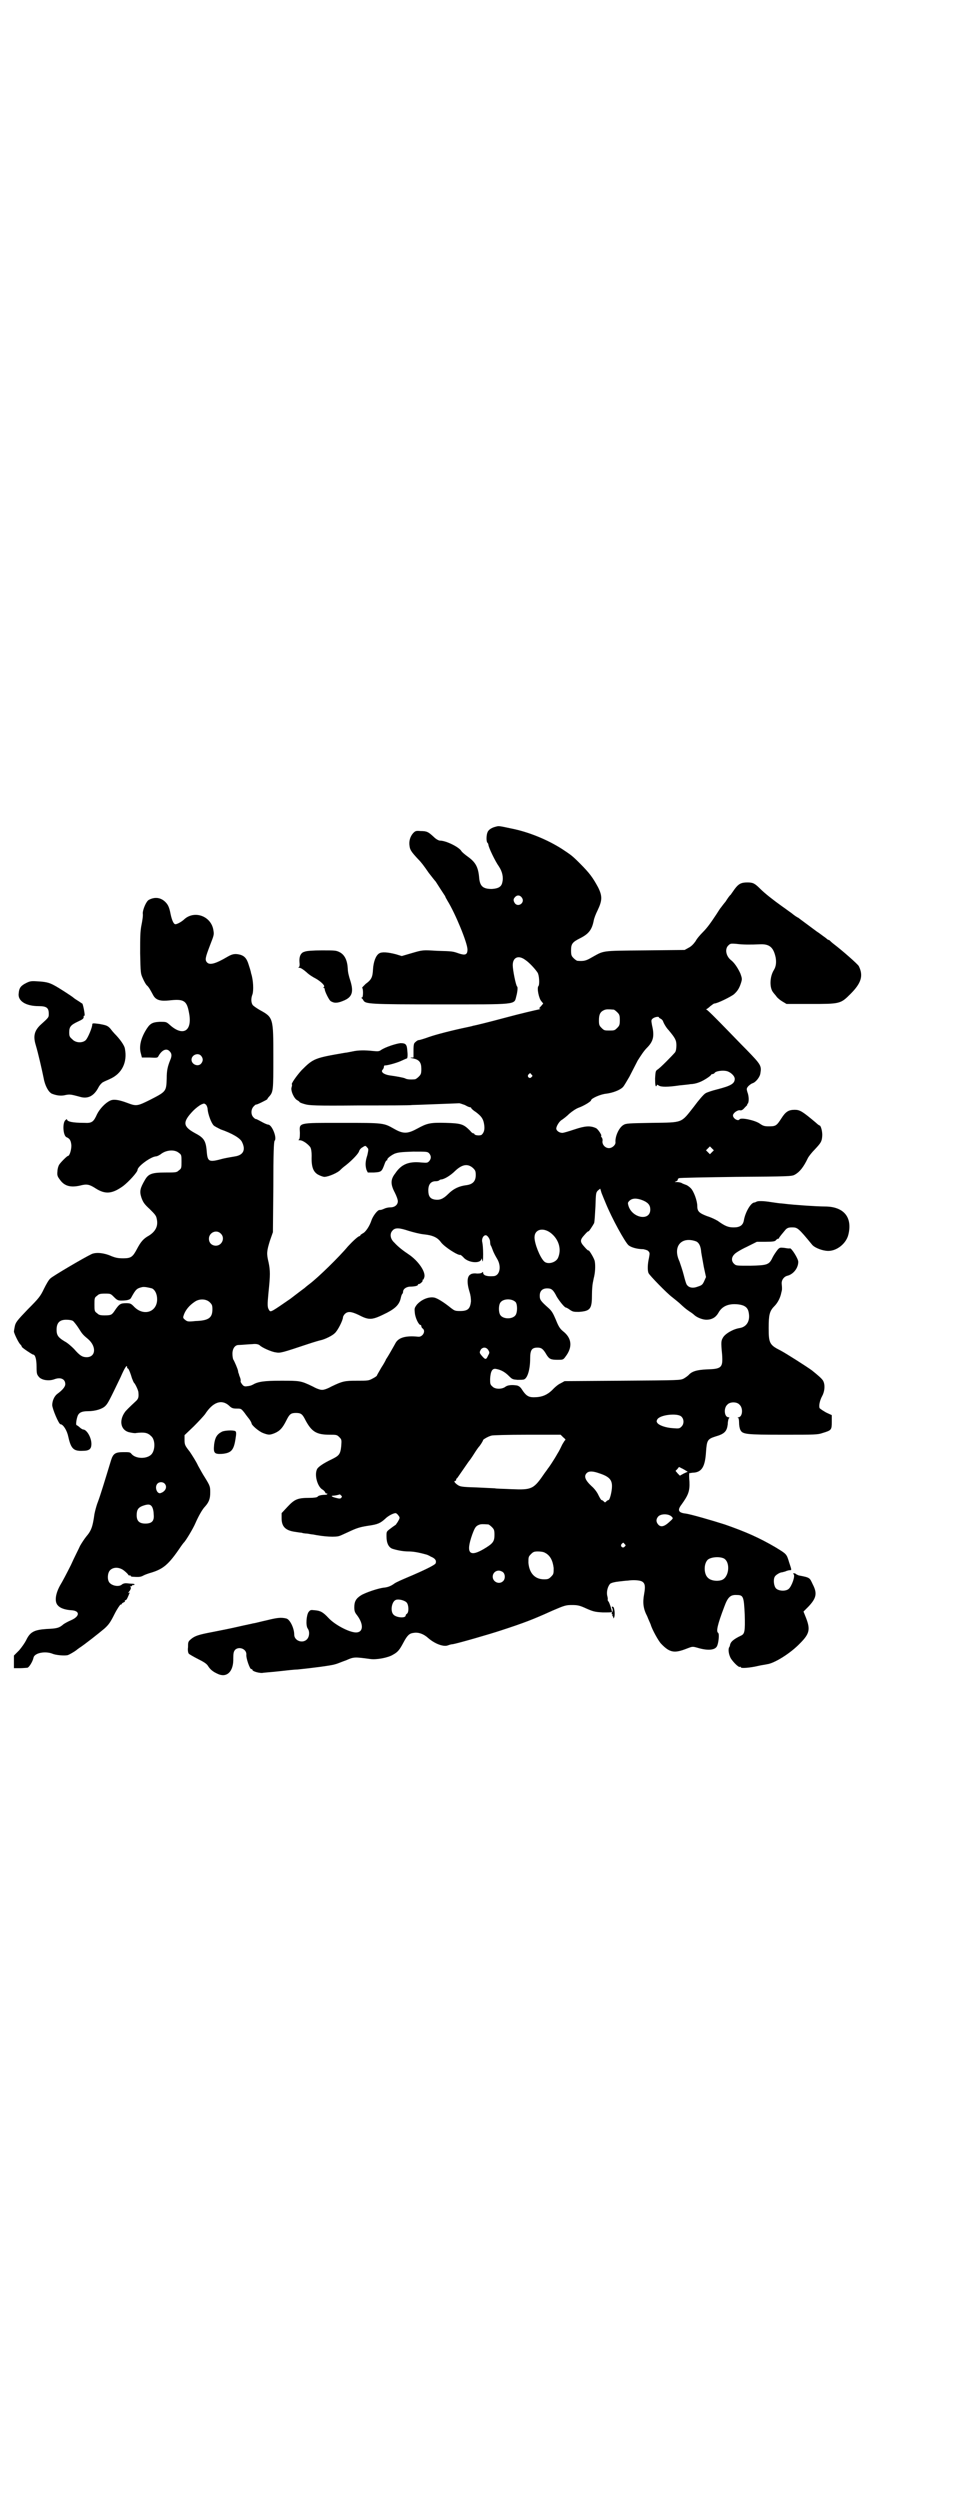 <?xml version="1.0" standalone="no"?>
<!DOCTYPE svg PUBLIC "-//W3C//DTD SVG 20010904//EN"
 "http://www.w3.org/TR/2001/REC-SVG-20010904/DTD/svg10.dtd">
<svg version="1.0" xmlns="http://www.w3.org/2000/svg"
 width="1120pt" height="2870pt" viewBox="0 0 1120 2870"
 preserveAspectRatio="xMidYMid meet">
<g transform="translate(0,2870) scale(0.5,-0.5)"
fill="#000000" stroke="none">
<path d="M1139 3842 c-9 -2 -17 -7 -19 -13 -3 -7 -3 -22 0 -24 1 -1 2 -3 2 -4
0 -6 16 -39 24 -50 8 -12 11 -25 8 -37 -2 -10 -9 -14 -24 -15 -20 0 -27 6 -29
24 -2 26 -8 37 -26 50 -7 5 -14 11 -15 13 -5 9 -35 24 -49 24 -3 0 -9 3 -15 9
-12 11 -15 13 -30 13 -11 1 -12 0 -17 -5 -7 -8 -10 -19 -8 -30 1 -8 4 -13 20
-30 7 -7 13 -15 24 -31 7 -9 14 -18 16 -20 3 -5 20 -31 22 -34 0 -2 3 -6 5
-10 18 -29 46 -97 46 -112 0 -12 -5 -14 -20 -9 -14 5 -15 5 -50 6 -33 2 -33 2
-57 -5 l-24 -7 -13 4 c-19 5 -33 6 -39 2 -8 -5 -13 -20 -14 -36 -1 -18 -3 -24
-17 -34 -5 -5 -9 -9 -8 -9 1 0 2 -5 2 -11 0 -7 -1 -11 -2 -11 -2 0 -2 -1 -1
-2 1 0 3 -3 4 -5 5 -8 13 -9 175 -9 180 0 171 -1 176 18 3 11 4 22 2 23 -3 3
-10 38 -10 49 0 18 13 24 29 12 9 -6 22 -20 28 -29 4 -6 5 -28 2 -31 -4 -4 1
-29 7 -35 l4 -5 -5 -6 c-5 -5 -5 -6 -2 -6 2 0 0 -1 -5 -2 -5 -1 -40 -9 -77
-19 -37 -10 -70 -18 -72 -18 -2 -1 -8 -2 -12 -3 -34 -7 -73 -17 -90 -23 -11
-4 -21 -7 -23 -7 -2 0 -5 -2 -7 -4 -4 -3 -5 -5 -5 -20 l0 -16 -5 0 c-4 0 -2
-1 4 -2 14 -3 19 -9 19 -24 0 -11 -1 -13 -6 -18 -3 -3 -7 -6 -9 -6 -11 -1 -19
0 -22 2 -4 2 -21 5 -36 7 -13 2 -21 8 -16 13 2 2 3 5 3 7 0 1 1 3 2 3 3 -1 26
5 37 10 7 3 13 6 14 6 1 0 2 7 1 15 -1 17 -3 20 -16 20 -10 -1 -35 -9 -45 -16
-4 -3 -7 -3 -18 -2 -18 2 -34 2 -47 -1 -6 -1 -14 -3 -17 -3 -70 -12 -73 -13
-100 -40 -11 -12 -26 -33 -22 -33 0 0 0 -3 -1 -6 -3 -8 6 -27 13 -30 3 -2 5
-3 5 -4 0 -1 5 -3 12 -5 10 -3 23 -4 125 -3 63 0 118 0 122 1 4 0 30 1 56 2
27 1 50 2 52 2 2 0 7 -2 13 -4 5 -3 10 -5 11 -5 2 0 4 -1 4 -3 1 -1 5 -5 10
-8 12 -9 17 -15 19 -27 2 -11 1 -19 -5 -25 -3 -3 -16 -2 -17 1 0 1 -1 2 -3 2
-1 0 -4 2 -7 6 -15 15 -20 17 -56 18 -36 1 -43 -1 -65 -13 -22 -12 -32 -13
-53 -1 -25 14 -23 14 -120 14 -104 0 -98 1 -97 -23 0 -12 -1 -15 -3 -16 -2 0
0 -1 3 -1 7 0 19 -9 24 -16 2 -4 3 -10 3 -20 -1 -26 4 -38 17 -44 4 -2 10 -4
12 -4 10 0 32 10 37 16 1 1 6 6 13 11 15 12 29 27 30 32 1 3 4 7 8 9 6 4 7 4
10 0 4 -4 4 -4 1 -18 -5 -15 -5 -24 -2 -34 l3 -6 14 0 c17 1 18 2 24 18 2 6 4
10 6 10 1 0 1 1 1 1 -2 2 6 9 16 14 8 3 13 4 43 5 32 0 33 0 37 -4 5 -6 5 -12
0 -18 -4 -4 -5 -4 -18 -3 -29 3 -46 -4 -60 -25 -11 -14 -11 -25 -1 -44 4 -8 7
-16 7 -20 0 -8 -7 -14 -17 -14 -4 0 -10 -1 -14 -3 -7 -3 -8 -3 -11 -3 -5 0
-16 -15 -19 -25 -4 -12 -13 -26 -20 -29 -3 -2 -5 -3 -5 -4 0 -1 -1 -2 -2 -2
-3 0 -16 -12 -27 -24 -19 -23 -68 -71 -88 -86 -4 -3 -9 -7 -11 -9 -7 -5 -29
-22 -33 -25 -42 -29 -45 -31 -48 -27 -5 7 -5 12 -2 43 4 38 4 49 0 68 -5 20
-4 26 3 49 l7 20 1 104 c0 77 1 104 3 106 6 6 -6 37 -15 37 -2 0 -9 3 -16 7
-7 4 -12 6 -12 6 0 -1 -2 0 -5 3 -7 6 -7 19 0 26 2 2 4 4 5 4 2 -1 25 11 26
12 0 1 2 4 4 6 10 11 10 14 10 91 0 90 0 91 -31 108 -7 4 -14 9 -16 11 -4 5
-5 15 -1 25 3 9 2 33 -3 48 -1 6 -4 15 -6 21 -4 13 -9 19 -19 22 -12 3 -18 2
-30 -5 -27 -16 -40 -19 -46 -13 -6 6 -4 12 7 41 9 23 9 23 7 35 -6 31 -43 44
-66 24 -6 -6 -17 -12 -21 -12 -4 0 -8 9 -11 23 -3 16 -6 22 -12 28 -11 11 -25
12 -38 5 -6 -3 -14 -22 -14 -31 1 -5 -1 -17 -3 -27 -3 -15 -3 -28 -3 -65 1
-45 1 -46 6 -57 3 -7 7 -14 9 -16 5 -4 9 -12 15 -23 6 -11 16 -14 36 -12 34 4
41 0 46 -27 9 -43 -13 -57 -44 -29 -8 7 -8 7 -23 7 -18 -1 -23 -4 -33 -21 -11
-19 -15 -37 -10 -53 l2 -8 18 0 c18 -1 18 -1 21 5 8 13 18 17 25 9 5 -5 5 -11
1 -20 -6 -15 -8 -24 -8 -42 -1 -30 -1 -30 -38 -49 -30 -15 -32 -15 -53 -7 -19
7 -31 9 -39 5 -11 -5 -24 -19 -30 -31 -8 -18 -12 -21 -29 -20 -28 0 -40 3 -40
8 0 1 -2 0 -4 -2 -7 -7 -5 -36 3 -39 7 -3 10 -7 11 -19 0 -10 -4 -24 -8 -24
-2 0 -17 -15 -20 -20 -2 -3 -4 -10 -4 -15 -1 -10 0 -12 6 -20 10 -14 24 -18
46 -13 15 4 21 3 35 -6 23 -15 39 -13 64 5 13 10 33 32 33 37 0 8 30 30 42 31
3 0 9 3 14 7 12 8 30 9 39 1 6 -4 6 -6 6 -20 0 -14 0 -16 -6 -20 -5 -5 -7 -5
-31 -5 -31 0 -39 -3 -47 -17 -11 -19 -13 -26 -8 -41 4 -11 7 -15 19 -26 11
-11 15 -15 16 -22 4 -16 -2 -29 -18 -39 -13 -7 -19 -15 -27 -30 -10 -19 -14
-22 -32 -22 -11 0 -17 1 -27 5 -18 8 -35 9 -45 5 -19 -9 -90 -51 -95 -56 -4
-3 -10 -14 -15 -24 -8 -17 -12 -22 -37 -47 -25 -26 -28 -30 -30 -39 -1 -5 -2
-11 -2 -12 0 -4 11 -27 15 -30 2 -2 3 -4 3 -5 0 -2 24 -18 26 -18 5 0 8 -11 8
-28 0 -17 1 -18 6 -24 7 -7 22 -9 34 -5 15 6 26 1 26 -11 0 -6 -7 -14 -18 -22
-7 -5 -12 -16 -12 -26 0 -8 15 -44 19 -44 6 0 15 -14 18 -29 6 -27 12 -33 33
-32 15 0 20 4 20 16 0 15 -11 33 -19 33 -1 0 -5 2 -8 5 -3 3 -7 5 -7 5 -2 0
-1 11 2 20 3 9 10 12 24 12 17 0 33 5 40 12 6 6 9 12 35 66 10 23 15 30 15 23
0 -2 1 -3 2 -3 1 0 5 -8 9 -22 2 -5 4 -10 5 -11 2 -1 10 -17 10 -22 1 -11 0
-15 -7 -21 -13 -12 -22 -21 -24 -24 -15 -21 -9 -44 13 -47 5 -1 11 -2 13 -1
18 2 26 1 34 -7 10 -8 10 -32 1 -42 -10 -11 -36 -11 -46 1 -3 4 -5 4 -18 4
-19 0 -24 -3 -29 -19 -14 -46 -24 -79 -30 -95 -4 -10 -7 -23 -8 -28 -4 -29 -7
-38 -19 -52 -4 -5 -10 -14 -14 -21 -3 -7 -13 -26 -21 -44 -9 -18 -20 -39 -25
-47 -11 -20 -13 -38 -5 -46 5 -6 16 -10 31 -11 20 -1 20 -14 -1 -23 -7 -3 -14
-7 -17 -9 -10 -9 -16 -10 -39 -11 -29 -2 -38 -7 -47 -26 -3 -6 -10 -16 -16
-23 l-12 -12 0 -15 0 -14 14 0 c7 0 15 1 17 1 4 1 12 14 14 23 2 11 27 16 44
9 7 -3 27 -5 35 -3 5 2 15 8 19 11 1 1 5 4 8 6 11 7 44 33 57 44 10 9 14 15
23 33 6 12 13 22 14 22 2 0 3 1 3 2 0 1 2 2 4 3 2 1 4 2 3 3 -1 1 0 2 1 2 2 0
4 3 6 8 2 4 3 8 4 9 0 1 -1 1 -2 0 -2 -1 -2 0 0 2 5 6 6 11 3 12 -1 0 0 1 2 1
1 0 3 1 3 2 0 1 1 2 2 1 1 -1 2 0 3 1 1 1 -2 2 -6 2 -5 0 -10 1 -14 1 -3 0 -7
-1 -9 -3 -7 -6 -23 -3 -29 5 -5 7 -4 22 2 28 8 8 22 7 32 -1 5 -4 9 -8 10 -10
1 -1 2 -2 3 -1 1 1 2 0 2 -1 0 -1 1 -1 3 -2 16 -1 20 -1 27 3 4 2 10 4 13 5
32 9 44 19 73 62 3 4 5 7 6 8 4 3 22 33 27 45 7 16 16 32 22 38 9 10 12 18 12
32 0 14 0 15 -13 36 -4 6 -10 17 -15 26 -4 9 -13 23 -19 32 -11 14 -12 16 -12
27 l0 11 21 20 c11 11 23 24 26 28 18 28 38 35 55 20 6 -6 9 -7 18 -7 10 0 10
0 18 -10 4 -6 10 -13 12 -16 2 -3 4 -7 4 -8 0 -4 16 -18 26 -22 13 -5 16 -5
28 0 11 5 17 11 26 29 7 14 10 17 22 17 12 0 15 -3 22 -17 14 -26 25 -33 55
-33 15 0 17 0 22 -5 6 -6 6 -6 5 -21 -2 -19 -5 -22 -21 -30 -19 -9 -33 -18
-35 -24 -6 -14 2 -40 13 -46 2 -1 5 -4 6 -6 1 -2 2 -4 3 -3 1 1 2 0 2 -1 0 -1
-2 -2 -5 -2 -9 0 -16 -2 -17 -4 -1 -2 -9 -3 -19 -3 -27 0 -34 -3 -50 -20 l-14
-15 0 -12 c0 -19 9 -28 31 -31 6 -1 13 -2 15 -2 2 -1 8 -2 13 -2 5 -1 11 -2
13 -2 24 -5 53 -7 62 -3 3 1 11 5 18 8 21 10 28 12 47 15 22 3 28 6 39 16 7 7
19 13 24 13 1 0 4 -2 6 -5 4 -5 4 -6 0 -13 -2 -4 -5 -7 -5 -8 -1 -1 -4 -3 -7
-5 -16 -12 -15 -10 -15 -23 0 -15 5 -25 14 -28 13 -4 26 -6 36 -6 11 0 23 -2
41 -7 1 0 6 -2 11 -5 10 -4 13 -9 11 -15 -1 -4 -28 -17 -66 -33 -12 -5 -25
-11 -28 -13 -8 -6 -15 -9 -24 -10 -13 -1 -45 -12 -54 -18 -11 -7 -15 -14 -15
-27 0 -8 1 -12 6 -18 16 -21 15 -40 -2 -40 -15 0 -48 17 -63 33 -13 14 -19 17
-32 18 -9 1 -10 1 -14 -4 -5 -7 -7 -31 -2 -38 5 -7 4 -19 -2 -25 -10 -10 -29
-3 -29 11 0 15 -10 35 -18 37 -12 3 -21 2 -45 -4 -14 -3 -28 -7 -31 -7 -3 -1
-19 -4 -36 -8 -17 -4 -43 -9 -58 -12 -32 -6 -41 -9 -50 -17 -6 -5 -6 -7 -6
-18 -1 -6 0 -13 2 -15 1 -1 11 -7 21 -12 14 -7 20 -11 23 -16 5 -8 11 -13 22
-18 21 -10 37 5 36 36 0 12 1 15 4 19 9 9 27 2 26 -11 -1 -8 8 -33 11 -33 2 0
3 -1 3 -2 0 -3 13 -7 22 -7 5 1 23 2 40 4 17 2 36 4 42 4 30 3 78 9 86 12 5 1
16 6 25 9 18 8 19 8 56 3 14 -2 41 3 52 10 11 6 15 11 24 28 9 17 14 21 23 22
11 2 23 -2 34 -12 15 -13 34 -20 44 -17 3 1 8 3 12 3 12 2 85 23 112 32 52 17
73 25 117 45 28 12 31 13 45 13 13 0 18 -1 33 -8 16 -7 20 -8 38 -9 12 0 21 0
21 1 0 4 -6 22 -8 24 -1 1 -2 3 -2 4 1 1 0 6 -1 10 -2 10 2 22 7 27 3 2 10 4
20 5 8 1 17 2 20 2 13 2 28 1 33 -2 7 -4 8 -11 5 -28 -4 -21 -2 -35 7 -52 3
-8 7 -16 8 -19 3 -11 18 -38 24 -44 20 -21 31 -22 59 -11 13 5 13 5 24 2 23
-7 40 -6 45 3 4 7 6 29 3 31 -5 3 -2 18 14 60 8 22 14 28 29 27 15 0 16 -4 18
-45 1 -38 0 -44 -8 -48 -19 -9 -25 -15 -26 -23 0 -1 -1 -2 -1 -3 -4 -4 -2 -19
4 -28 7 -10 18 -20 20 -18 1 1 2 0 2 -1 0 -3 22 -1 39 3 8 2 17 3 21 4 17 2
54 25 76 48 22 22 24 32 14 58 l-6 15 11 11 c19 20 21 31 10 52 -7 15 -6 15
-32 20 -2 1 -5 2 -6 3 -1 1 -3 2 -5 2 -2 0 -2 -1 -1 -2 5 -3 -4 -28 -11 -34
-7 -6 -23 -5 -29 1 -5 5 -7 20 -3 27 2 4 12 10 16 10 1 0 4 1 8 2 4 2 9 3 11
3 4 0 4 0 -2 18 -6 20 -6 19 -32 35 -36 21 -67 35 -116 52 -28 9 -80 24 -90
25 -17 2 -19 8 -9 21 15 21 19 30 18 52 -1 11 -1 20 0 20 0 0 1 0 2 0 1 0 4 1
9 1 18 2 25 15 27 47 2 27 3 30 22 36 21 6 26 12 28 28 0 7 2 14 3 14 1 1 1 2
-1 2 -10 0 -12 21 -3 29 6 7 22 7 28 0 9 -8 7 -29 -3 -29 -2 0 -2 -1 0 -1 1
-1 2 -5 2 -11 0 -6 1 -13 3 -17 5 -10 12 -11 100 -11 71 0 78 0 89 4 20 6 21
7 21 25 l0 16 -13 6 c-7 4 -13 8 -15 10 -2 5 0 17 6 28 6 11 7 26 2 35 -3 5
-11 12 -26 24 -14 10 -58 38 -71 45 -26 13 -28 17 -28 52 0 30 2 39 13 50 8 8
14 20 16 31 2 7 2 9 1 20 -1 9 5 17 13 19 13 3 25 17 25 32 0 7 -15 31 -19 31
-1 -1 -7 0 -13 1 -10 1 -11 1 -16 -5 -3 -4 -8 -11 -11 -17 -8 -17 -12 -18 -51
-19 -31 0 -33 0 -37 4 -7 6 -7 15 0 22 2 3 15 11 28 17 l24 12 20 0 c18 0 22
1 24 4 1 1 3 3 5 3 1 0 2 1 2 2 0 1 9 12 15 19 4 4 7 5 15 5 12 0 14 -1 46
-40 6 -7 24 -14 37 -14 20 0 41 17 46 37 10 40 -10 65 -54 65 -9 0 -28 1 -43
2 -25 2 -31 2 -56 5 -5 0 -16 2 -24 3 -18 3 -31 3 -34 1 -2 -1 -4 -2 -6 -2 -8
-2 -20 -23 -23 -41 -2 -11 -9 -16 -23 -16 -12 0 -19 2 -37 15 -5 3 -15 8 -25
11 -18 7 -22 11 -22 23 0 12 -8 34 -15 41 -3 3 -8 7 -12 8 -3 1 -8 3 -9 4 -2
1 -7 2 -10 2 -7 0 -7 0 -2 2 2 1 4 3 3 4 0 1 1 2 3 3 1 1 61 2 131 3 120 1
128 1 135 5 11 6 20 17 30 38 2 4 9 13 16 20 14 15 16 18 17 30 1 10 -3 25 -6
25 -1 0 -5 3 -8 6 -31 26 -37 30 -49 30 -14 0 -21 -4 -31 -20 -11 -17 -13 -18
-29 -18 -9 0 -13 1 -20 6 -11 8 -44 15 -47 10 -3 -5 -15 2 -15 9 0 5 9 12 15
12 4 -1 7 0 12 6 4 4 7 7 6 7 -1 0 -1 1 1 2 3 4 3 17 -1 27 -2 7 -2 8 2 13 3
3 7 6 10 7 7 2 17 14 18 23 3 17 1 20 -31 53 -16 16 -34 35 -40 41 -33 34 -51
52 -53 52 -1 0 -1 1 0 1 2 1 6 4 9 7 4 3 8 6 9 6 7 0 37 15 45 21 9 8 13 15
17 28 2 7 2 9 -2 20 -6 13 -14 25 -22 31 -11 9 -14 25 -6 33 5 5 6 5 19 4 14
-2 33 -2 54 -1 22 1 31 -7 36 -30 2 -11 1 -21 -4 -29 -10 -16 -10 -41 -2 -51
2 -3 6 -7 8 -10 2 -3 8 -8 13 -11 l10 -6 54 0 c69 0 70 0 93 23 25 25 30 42
19 64 -3 5 -37 35 -58 51 -4 3 -8 7 -9 8 0 0 -1 1 -2 1 -1 0 -3 1 -5 3 -1 1
-5 4 -8 6 -3 2 -9 7 -14 10 -16 12 -38 28 -43 32 -3 1 -10 6 -16 11 -6 4 -15
11 -21 15 -21 15 -40 30 -50 40 -13 13 -17 15 -30 15 -14 0 -20 -3 -29 -15 -4
-6 -8 -11 -9 -13 -2 -1 -7 -8 -12 -16 -6 -7 -10 -13 -11 -14 -1 -1 -5 -7 -10
-15 -12 -18 -20 -30 -32 -42 -5 -5 -13 -14 -16 -20 -5 -7 -10 -12 -16 -15 l-9
-5 -92 -1 c-103 -1 -92 0 -123 -17 -12 -7 -17 -8 -31 -7 -2 0 -6 3 -9 6 -5 5
-6 7 -6 18 0 15 3 19 21 28 20 10 27 20 31 40 1 6 5 16 9 24 11 23 11 33 1 53
-12 22 -19 32 -42 55 -18 18 -20 19 -41 33 -33 21 -76 39 -117 47 -28 6 -28 6
-35 4z m60 -163 c8 -11 -8 -23 -16 -13 -4 6 -4 10 0 14 5 6 12 5 16 -1z m211
-257 c1 0 5 -3 8 -6 5 -5 6 -7 6 -18 0 -11 -1 -13 -6 -18 -6 -6 -7 -6 -18 -6
-11 0 -12 0 -18 6 -5 5 -6 7 -6 17 0 14 3 20 12 24 5 2 8 2 22 1z m104 -18 c0
-1 2 -2 4 -3 2 -1 4 -3 5 -5 2 -6 8 -16 13 -21 15 -18 18 -23 18 -35 0 -7 -1
-13 -3 -16 -5 -6 -35 -37 -41 -40 -4 -3 -4 -5 -5 -20 0 -14 1 -22 4 -16 0 2 1
2 4 0 5 -4 21 -4 48 0 9 1 21 2 26 3 6 0 14 2 19 4 9 3 28 15 28 18 0 0 1 1 3
1 1 0 4 1 5 3 3 4 18 6 27 4 9 -2 19 -11 19 -18 0 -11 -9 -16 -40 -24 -12 -3
-24 -7 -27 -9 -4 -2 -16 -16 -27 -31 -30 -38 -24 -36 -96 -37 -54 -1 -60 -1
-66 -5 -10 -6 -19 -26 -18 -39 1 -6 -7 -14 -15 -14 -8 0 -15 7 -15 15 1 4 0 8
-2 10 -1 2 -2 3 -1 3 3 0 -7 16 -12 18 -13 6 -25 5 -49 -3 -12 -4 -25 -8 -28
-8 -7 0 -14 5 -14 10 0 5 7 17 13 20 3 2 11 8 17 14 7 6 16 12 22 14 11 4 28
14 28 17 0 4 22 14 35 15 15 2 31 8 38 15 3 3 9 14 15 24 5 10 14 27 19 37 7
11 14 22 21 29 15 15 18 27 12 52 -2 11 -2 12 1 15 4 4 15 6 15 3z m-1052 -88
c5 -6 5 -12 0 -18 -7 -8 -22 -2 -22 9 0 11 15 17 22 9z m759 -43 c3 -3 3 -3 0
-6 -4 -5 -11 1 -7 6 4 4 4 4 7 0z m-744 -80 c1 -11 8 -31 14 -37 2 -2 10 -6
16 -9 26 -9 45 -20 49 -29 9 -18 3 -30 -16 -33 -6 -1 -18 -3 -27 -5 -33 -9
-36 -8 -38 16 -2 26 -7 32 -28 43 -27 15 -28 25 -3 51 6 6 14 12 18 14 7 3 7
3 11 0 2 -2 4 -7 4 -11z m1159 -98 l-5 -5 -4 4 -5 5 4 4 5 5 4 -4 5 -5 -4 -4z
m-549 -37 c5 -5 6 -7 6 -16 0 -14 -7 -21 -21 -23 -17 -2 -30 -8 -42 -20 -12
-12 -20 -15 -32 -13 -10 2 -14 8 -14 21 0 14 6 21 17 21 4 0 7 1 8 2 1 1 3 2
4 2 7 0 22 9 33 20 16 15 29 17 41 6z m304 -79 c15 -37 45 -91 53 -98 6 -5 20
-9 34 -9 4 -1 9 -2 11 -4 4 -4 4 -5 2 -16 -3 -13 -4 -28 -1 -35 2 -5 43 -47
54 -55 4 -3 11 -9 16 -13 13 -12 14 -13 24 -20 5 -3 10 -7 12 -9 6 -5 18 -10
27 -10 12 0 21 5 27 15 9 17 25 23 48 20 13 -2 20 -7 22 -18 4 -19 -4 -33 -20
-36 -15 -2 -34 -13 -39 -22 -4 -7 -5 -9 -2 -39 2 -30 -1 -33 -35 -34 -24 -1
-35 -5 -42 -13 -2 -2 -6 -5 -11 -8 -8 -4 -9 -4 -141 -5 l-133 -1 -9 -5 c-5 -2
-12 -8 -16 -12 -14 -15 -27 -20 -46 -20 -12 0 -18 4 -27 18 -3 5 -7 8 -11 9
-12 2 -22 1 -27 -3 -8 -6 -24 -6 -30 1 -5 4 -5 7 -5 17 1 18 5 25 14 23 11 -2
20 -7 29 -16 8 -8 9 -8 20 -9 6 0 13 0 15 1 8 3 14 23 14 48 0 20 4 25 17 25
9 0 13 -3 21 -17 6 -9 9 -11 25 -11 12 0 13 0 18 7 17 22 15 43 -6 59 -7 6
-10 11 -16 26 -6 14 -9 20 -17 27 -18 16 -20 19 -20 28 0 11 6 17 17 17 10 0
14 -3 22 -19 6 -10 18 -25 21 -25 1 0 5 -2 9 -5 7 -5 10 -5 21 -5 27 2 30 7
30 41 0 9 1 21 2 26 1 4 2 11 3 14 3 14 3 29 1 37 -3 9 -14 26 -14 23 0 -1 -4
2 -9 8 -11 12 -11 16 0 28 5 6 9 9 9 8 0 -2 10 13 13 19 1 3 2 20 3 38 1 31 1
32 6 37 l5 4 3 -10 c2 -5 6 -15 9 -22z m86 5 c12 -5 17 -11 17 -21 0 -27 -41
-20 -50 8 -2 7 -2 8 2 12 6 6 16 7 31 1z m-538 -70 c10 -3 25 -7 35 -8 20 -2
31 -7 39 -18 8 -11 41 -32 45 -29 0 0 3 -2 6 -5 11 -14 41 -16 42 -4 0 2 1 0
2 -4 1 -5 2 -1 2 14 0 12 -1 24 -2 28 -2 7 2 16 8 16 4 0 10 -9 10 -15 0 -4 1
-7 1 -8 1 0 3 -6 5 -11 2 -6 7 -15 10 -20 11 -18 6 -40 -9 -40 -15 -1 -23 2
-23 8 0 2 -1 2 -2 1 -1 -2 -5 -3 -12 -3 -6 1 -13 0 -15 -2 -8 -4 -9 -19 -2
-41 2 -6 3 -14 3 -21 -2 -17 -7 -22 -25 -22 -12 0 -13 1 -21 7 -16 13 -32 23
-39 24 -12 2 -28 -4 -39 -16 -6 -8 -6 -9 -5 -19 1 -12 9 -28 13 -28 1 0 2 -1
2 -3 0 -1 1 -4 3 -5 8 -6 0 -20 -10 -19 -29 3 -45 -2 -52 -14 -1 -2 -5 -9 -9
-16 -4 -7 -8 -14 -10 -17 -2 -3 -4 -6 -4 -7 0 0 -4 -8 -10 -17 -5 -9 -10 -17
-10 -18 0 -1 -4 -4 -10 -7 -9 -5 -11 -5 -36 -5 -28 0 -33 -1 -58 -13 -9 -5
-17 -8 -22 -8 -5 0 -13 3 -22 8 -27 13 -29 13 -72 13 -39 0 -53 -2 -65 -9 -4
-2 -6 -3 -16 -4 -4 0 -6 1 -9 5 -3 4 -4 7 -3 7 0 1 0 4 -1 7 -1 3 -3 7 -3 9
-1 2 -2 5 -2 7 -1 6 -8 21 -10 25 -2 2 -3 9 -3 15 0 12 6 20 14 20 5 0 27 2
32 2 7 1 14 0 17 -3 5 -5 27 -15 37 -16 10 -2 16 0 73 19 15 5 29 9 30 9 9 2
26 10 32 16 7 6 19 30 19 37 0 1 2 5 4 7 7 7 15 6 32 -2 25 -13 31 -12 65 5
21 11 29 20 32 35 1 4 2 7 3 8 1 1 2 3 2 5 0 6 6 11 15 12 12 0 19 2 19 4 0 1
1 2 2 2 2 -1 10 6 9 8 -1 1 0 2 1 2 1 0 2 3 3 6 3 13 -15 38 -36 52 -12 8 -24
17 -33 27 -10 9 -11 21 -4 28 6 7 16 6 37 -1z m329 -7 c17 -15 22 -37 14 -55
-5 -11 -24 -16 -32 -8 -10 10 -22 41 -22 55 0 20 22 24 40 8z m-761 1 c11 -10
3 -28 -11 -28 -9 0 -16 6 -16 16 0 14 17 22 27 12z m1092 -18 c7 -3 11 -11 12
-25 1 -7 4 -22 6 -34 l5 -23 -4 -9 c-4 -9 -6 -10 -15 -13 -10 -4 -19 -3 -24 3
-2 1 -5 11 -8 23 -3 12 -8 26 -10 32 -16 34 4 58 38 46z m-1250 -108 c7 -3 12
-13 12 -25 0 -30 -32 -40 -54 -16 -6 6 -8 7 -17 7 -13 0 -16 -2 -25 -15 -8
-12 -9 -13 -25 -13 -10 0 -13 1 -17 5 -6 4 -6 6 -6 20 0 14 0 16 6 20 4 4 7 5
18 5 13 0 13 0 21 -8 7 -7 9 -8 17 -8 13 0 20 2 22 6 11 20 13 22 26 25 5 1
14 -1 22 -3z m836 -32 c4 -6 4 -24 -1 -30 -7 -9 -27 -9 -34 0 -5 6 -5 24 0 30
7 9 27 9 35 0z m-703 0 c5 -5 6 -7 6 -16 0 -20 -9 -26 -39 -27 -18 -2 -19 -1
-24 3 -5 4 -5 5 -2 13 4 10 12 20 24 28 11 8 27 7 35 -1z m-314 -43 c2 -2 8
-9 13 -17 8 -13 10 -15 22 -25 19 -17 17 -41 -4 -41 -10 0 -16 4 -29 19 -6 6
-15 14 -21 17 -15 9 -19 14 -19 27 0 16 7 23 22 23 7 0 13 -1 16 -3z m954 -67
c3 -5 3 -6 -1 -13 -4 -9 -6 -9 -13 -1 -7 8 -7 9 -3 16 5 6 13 5 17 -2z m443
-152 c7 -6 7 -18 0 -24 -4 -4 -6 -4 -19 -3 -16 1 -30 6 -35 11 -3 4 -3 5 -1 9
6 11 46 15 55 7z m-271 -48 c4 -3 6 -6 5 -6 -1 0 -4 -5 -7 -10 -3 -6 -7 -15
-11 -21 -9 -16 -20 -32 -21 -33 -1 -1 -4 -6 -8 -11 -26 -38 -29 -40 -77 -38
-19 1 -36 1 -38 2 -2 0 -21 1 -42 2 -36 1 -38 2 -44 6 -7 5 -9 9 -5 9 1 0 2 1
2 3 0 1 1 3 2 3 1 1 7 10 14 20 7 10 13 19 14 20 1 1 6 8 11 16 5 8 10 15 11
16 3 3 10 14 10 16 0 1 11 8 19 10 2 1 39 2 81 2 l78 0 6 -6z m277 -83 l-9 -5
-5 5 -5 6 4 4 4 5 10 -5 10 -6 -9 -4z m-199 2 c26 -8 34 -15 34 -31 0 -12 -5
-32 -8 -32 -1 0 -3 -1 -5 -3 -3 -3 -3 -3 -6 0 -2 2 -4 3 -5 3 -1 0 -4 5 -7 11
-3 7 -10 16 -16 21 -15 14 -18 23 -11 30 4 4 11 5 24 1z m-994 -25 c7 -7 3
-18 -9 -22 -8 -3 -15 14 -7 22 4 4 12 4 16 0z m406 -33 c-2 -2 -5 -2 -12 0 -9
2 -13 5 -7 5 4 0 14 2 15 3 0 0 2 0 3 -2 3 -2 3 -3 1 -6z m-435 -20 c2 -3 4
-10 4 -17 2 -16 -4 -22 -19 -22 -14 0 -20 6 -20 19 0 12 3 17 12 21 13 5 19 5
23 -1z m1194 -23 c4 -4 4 -4 -6 -13 -11 -10 -19 -12 -25 -5 -5 6 -5 12 0 18 6
7 24 7 31 0z m-421 -18 c1 0 5 -3 8 -6 5 -5 6 -7 6 -18 0 -14 -3 -19 -19 -29
-38 -24 -48 -15 -32 30 6 16 8 19 15 22 5 2 8 2 22 1z m313 -45 c3 -3 3 -3 0
-6 -4 -5 -11 1 -7 6 4 4 4 4 7 0z m-183 -20 c12 -6 18 -18 20 -35 0 -13 0 -14
-6 -20 -5 -5 -7 -6 -16 -6 -21 0 -34 14 -36 38 0 13 0 14 6 20 5 5 7 6 16 6 6
0 13 -1 16 -3z m411 -13 c16 -9 12 -45 -6 -50 -10 -3 -24 -1 -30 5 -10 8 -11
32 -1 42 7 6 26 8 37 3z m-507 -32 c5 -5 5 -15 0 -20 -9 -9 -24 -2 -24 10 0 8
6 14 14 14 3 0 8 -2 10 -4z m-222 -69 c5 -5 6 -22 1 -26 -2 -1 -3 -3 -3 -4 0
-7 -22 -5 -28 2 -8 8 -4 31 6 34 6 2 19 -1 24 -6z"/>
<path d="M700 3555 c-9 -2 -13 -11 -12 -24 1 -8 0 -11 -2 -12 -2 0 -1 -1 2 -1
3 0 9 -4 16 -10 6 -6 16 -12 22 -15 12 -7 22 -17 18 -19 -2 -2 -2 -2 0 -2 1 0
2 -2 2 -3 0 -5 9 -23 13 -27 7 -5 15 -6 29 0 21 8 25 20 17 46 -3 9 -6 20 -6
28 -1 19 -7 32 -19 38 -8 4 -11 4 -41 4 -18 0 -35 -1 -39 -3z"/>
<path d="M60 3483 c-12 -6 -16 -11 -17 -23 -3 -18 16 -30 46 -30 18 0 23 -4
23 -17 0 -9 1 -8 -20 -27 -13 -13 -16 -25 -10 -45 6 -20 15 -60 18 -75 3 -18
11 -33 19 -37 10 -4 21 -6 32 -3 10 2 13 1 32 -4 19 -6 33 2 43 21 3 6 8 11
10 12 3 2 11 5 17 8 27 12 40 38 34 69 -1 8 -12 23 -24 35 -2 2 -7 8 -10 12
-6 6 -8 7 -24 10 -15 2 -17 2 -17 -1 0 -7 -10 -31 -15 -36 -7 -7 -23 -7 -31 2
-6 5 -7 7 -7 16 0 13 4 17 21 25 11 5 13 7 12 12 0 0 1 1 2 1 2 0 -3 26 -5 28
-1 0 -6 4 -11 7 -5 3 -9 6 -10 7 -2 2 -34 23 -44 28 -11 6 -19 8 -39 9 -14 1
-17 0 -25 -4z"/>
<path d="M510 2453 c-12 -6 -16 -14 -18 -29 -2 -20 0 -23 18 -22 21 2 27 8 31
34 2 12 2 16 0 18 -4 3 -25 2 -31 -1z"/>
<path d="M1407 2047 c1 -4 1 -6 -1 -9 -1 -3 -1 -4 0 -4 1 0 2 -1 1 -2 -1 -1 0
-2 1 -3 1 -1 1 -2 1 -4 -1 -1 -1 -1 1 0 4 4 2 26 -2 26 -3 1 -3 0 -1 -4z"/>
</g>
</svg>

